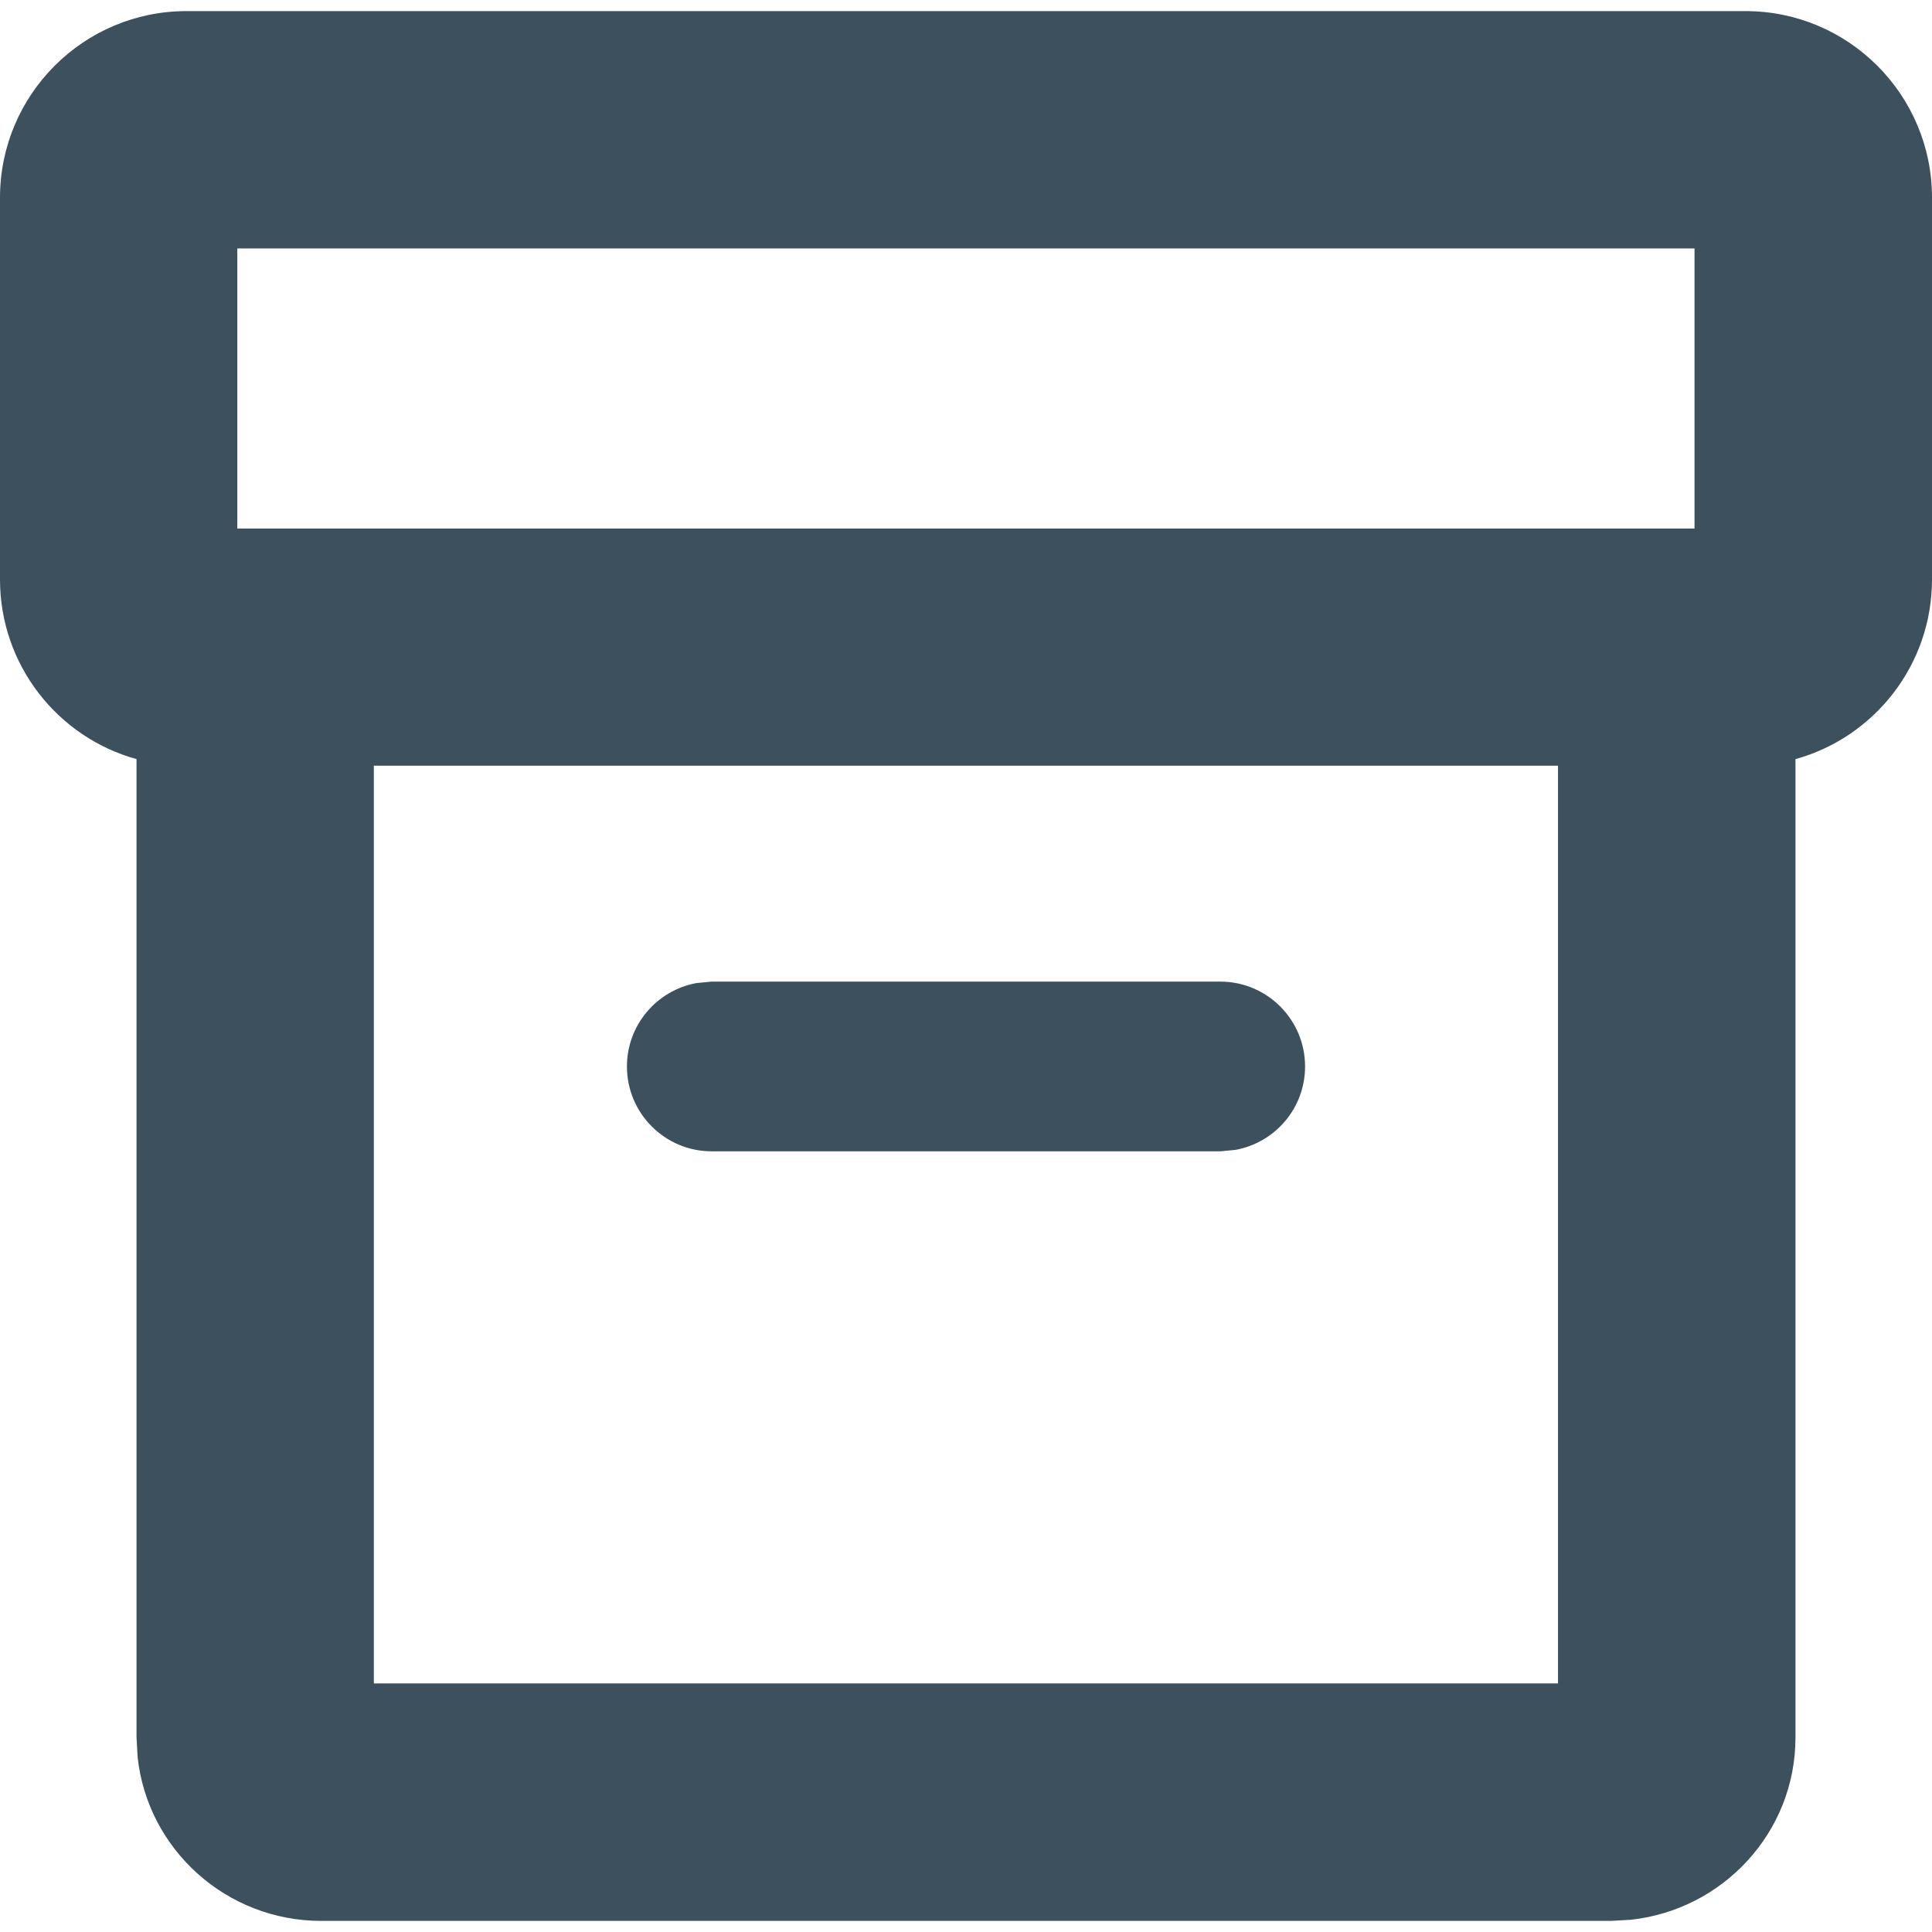 <?xml version='1.0' encoding='UTF-8'?>
<svg width='12px' height='12px' viewBox='0 0 12 12' version='1.1' xmlns='http://www.w3.org/2000/svg' xmlns:xlink='http://www.w3.org/1999/xlink'>
    <!-- Generator: Sketch 64 (93537) - https://sketch.com -->
    <title>icons/archive</title>
    <desc>Created with Sketch.</desc>
    <g id='icons/archive' stroke='none' stroke-width='1' fill='none' fill-rule='evenodd'>
        <path d='M10.842,0.069 C11.481,0.069 12,0.588 12,1.228 L12,1.228 L12,3.599 C12,4.131 11.641,4.58 11.152,4.715 L11.152,10.792 C11.152,11.382 10.701,11.862 10.129,11.924 L10.005,11.931 L1.995,11.931 C1.407,11.931 0.918,11.489 0.855,10.916 L0.848,10.792 L0.848,4.715 C0.359,4.58 1.687539e-14,4.131 1.687539e-14,3.599 L1.687539e-14,3.599 L1.687539e-14,1.228 C1.687539e-14,0.588 0.519,0.069 1.158,0.069 L1.158,0.069 Z M9.677,4.756 L2.322,4.756 L2.322,10.456 L9.677,10.456 L9.677,4.756 Z M7.58,6.097 C7.87,6.097 8.106,6.333 8.106,6.624 C8.106,6.883 7.92,7.097 7.674,7.142 L7.58,7.151 L4.42,7.151 C4.13,7.151 3.894,6.915 3.894,6.624 C3.894,6.366 4.08,6.151 4.326,6.106 L4.42,6.097 L7.58,6.097 Z M10.525,1.543 L1.474,1.543 L1.474,3.283 L10.525,3.283 L10.525,1.543 Z' id='archive' fill='#3C505D'></path>
    </g>
</svg>